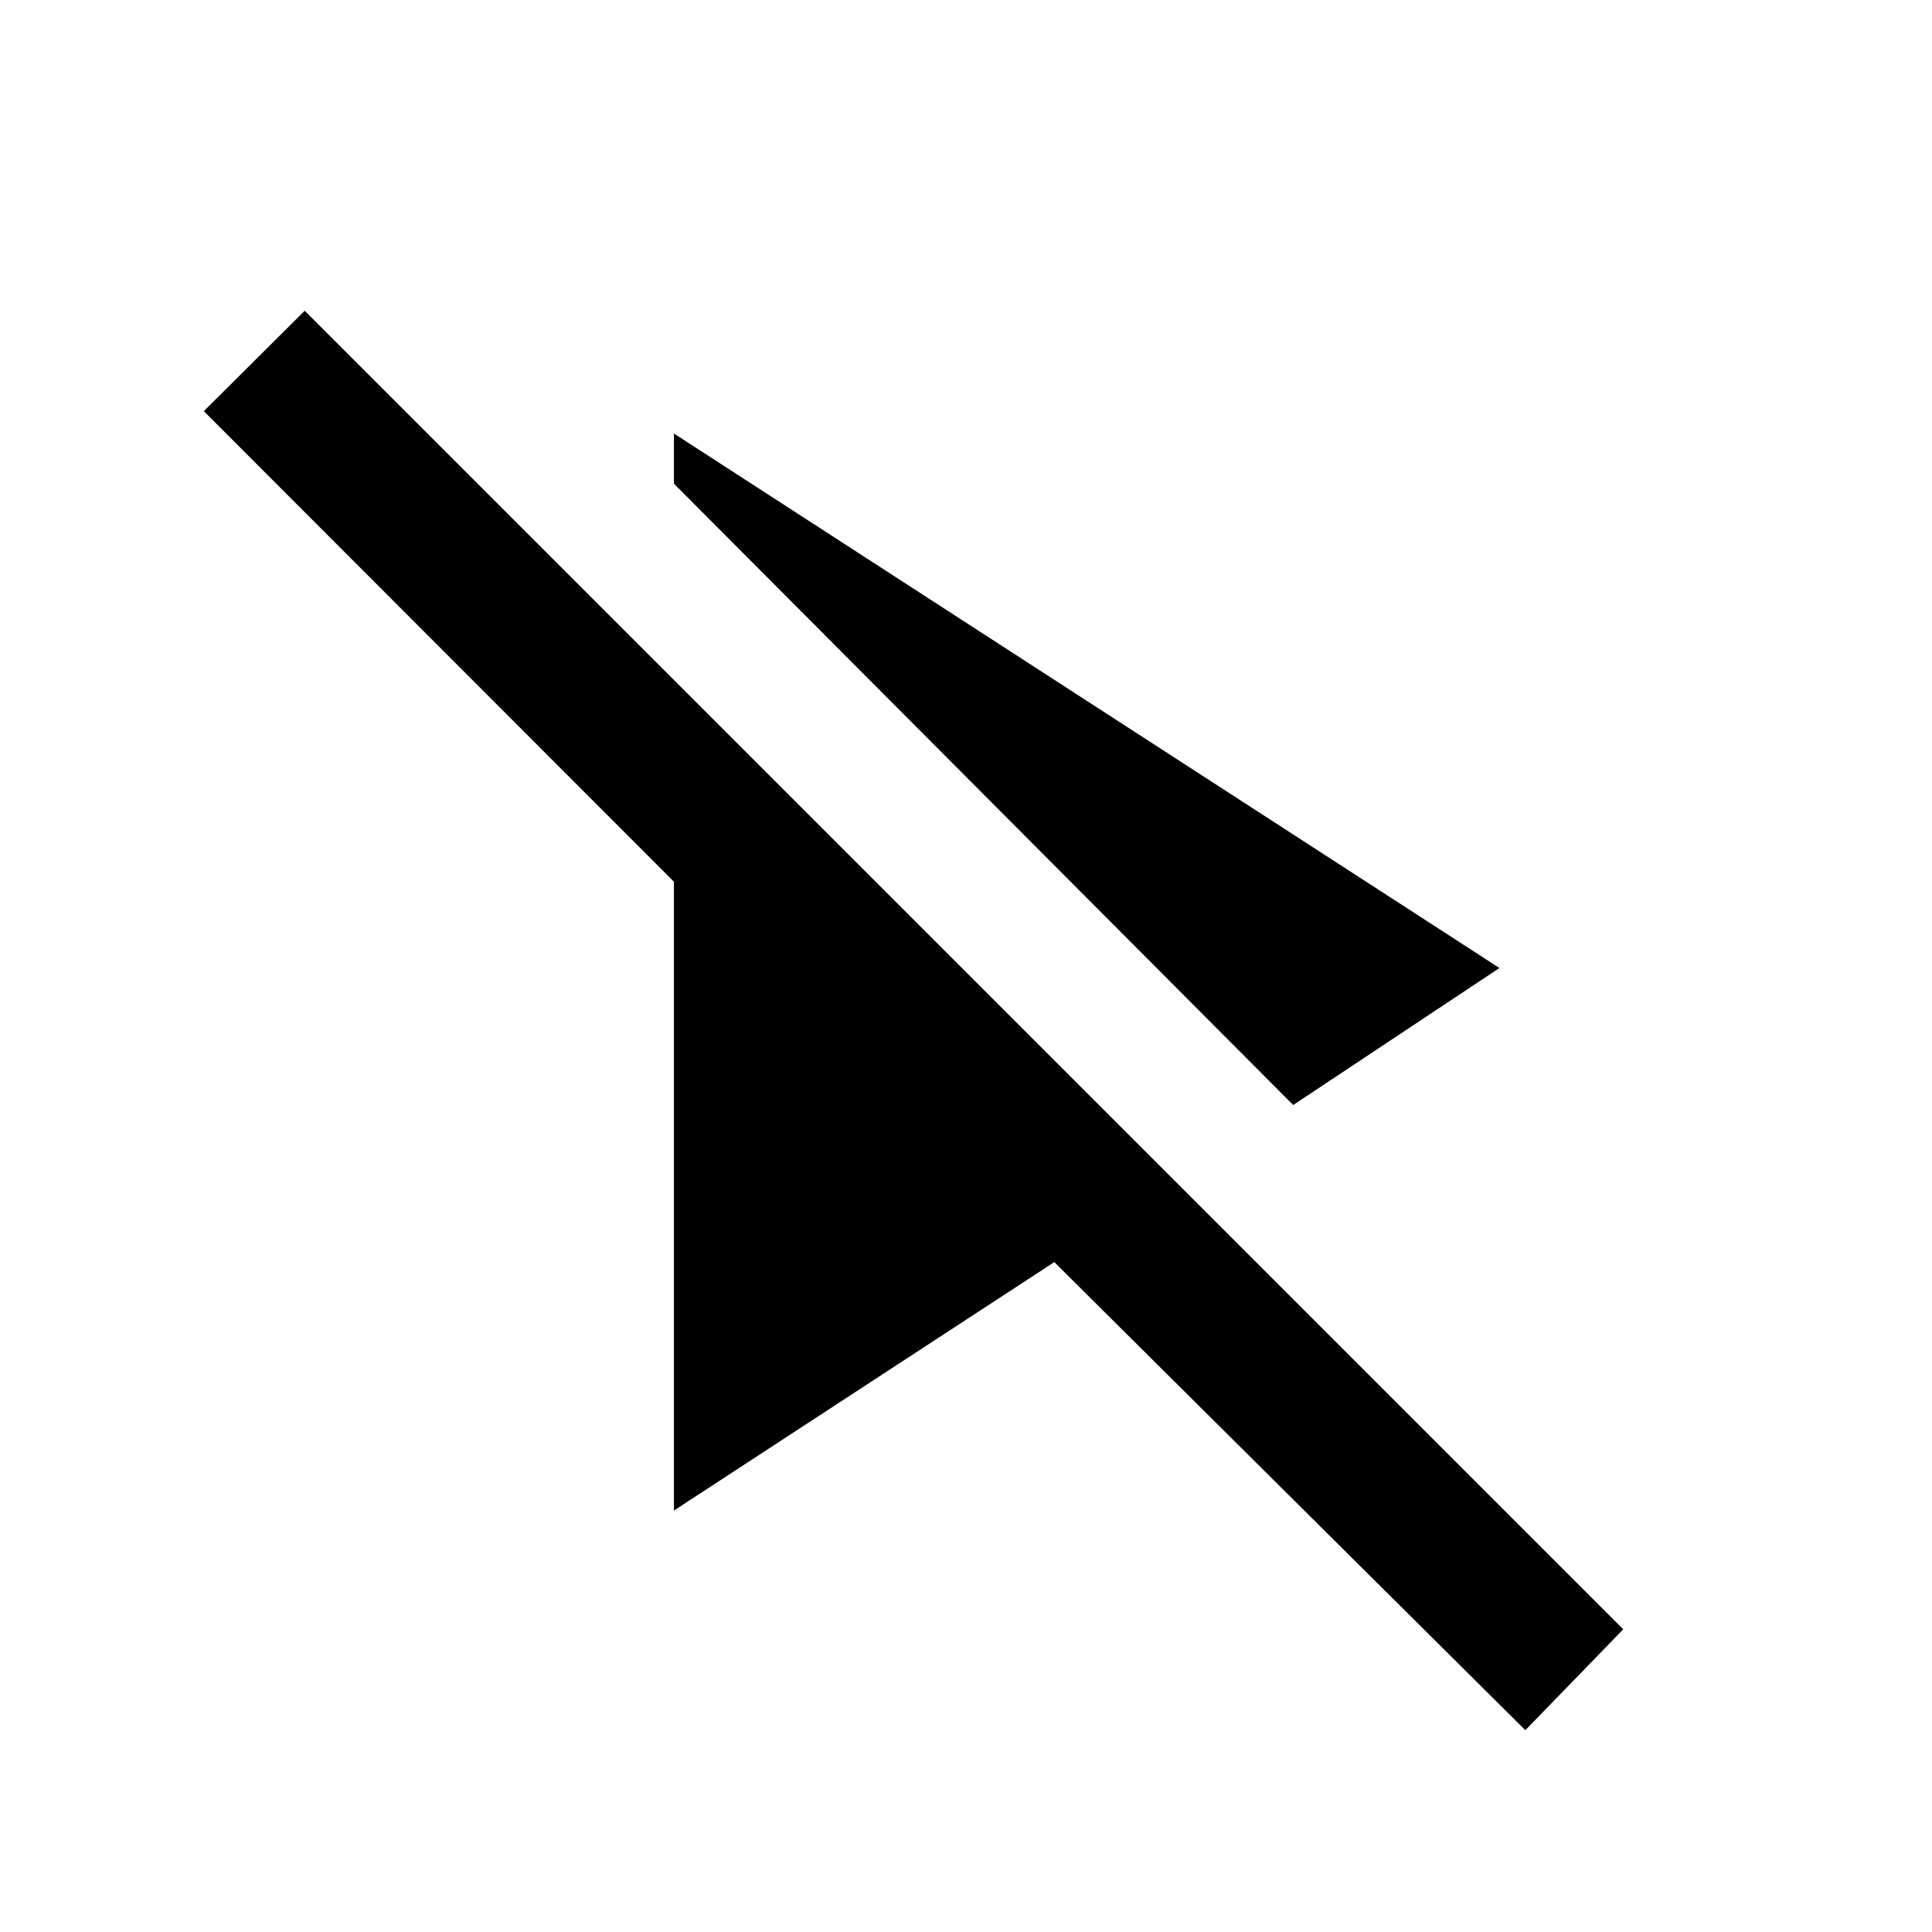<svg xmlns="http://www.w3.org/2000/svg" height="20" viewBox="0 -960 960 960" width="20"><path d="M642.59-410.93 334.87-719.65v-24.94L745.07-479l-102.48 68.07Zm115.34 310.65L523.87-332.87l-189 123.46v-312.46L101.28-755.7l50.13-49.89 655.18 655.18-48.66 50.13Z"/></svg>